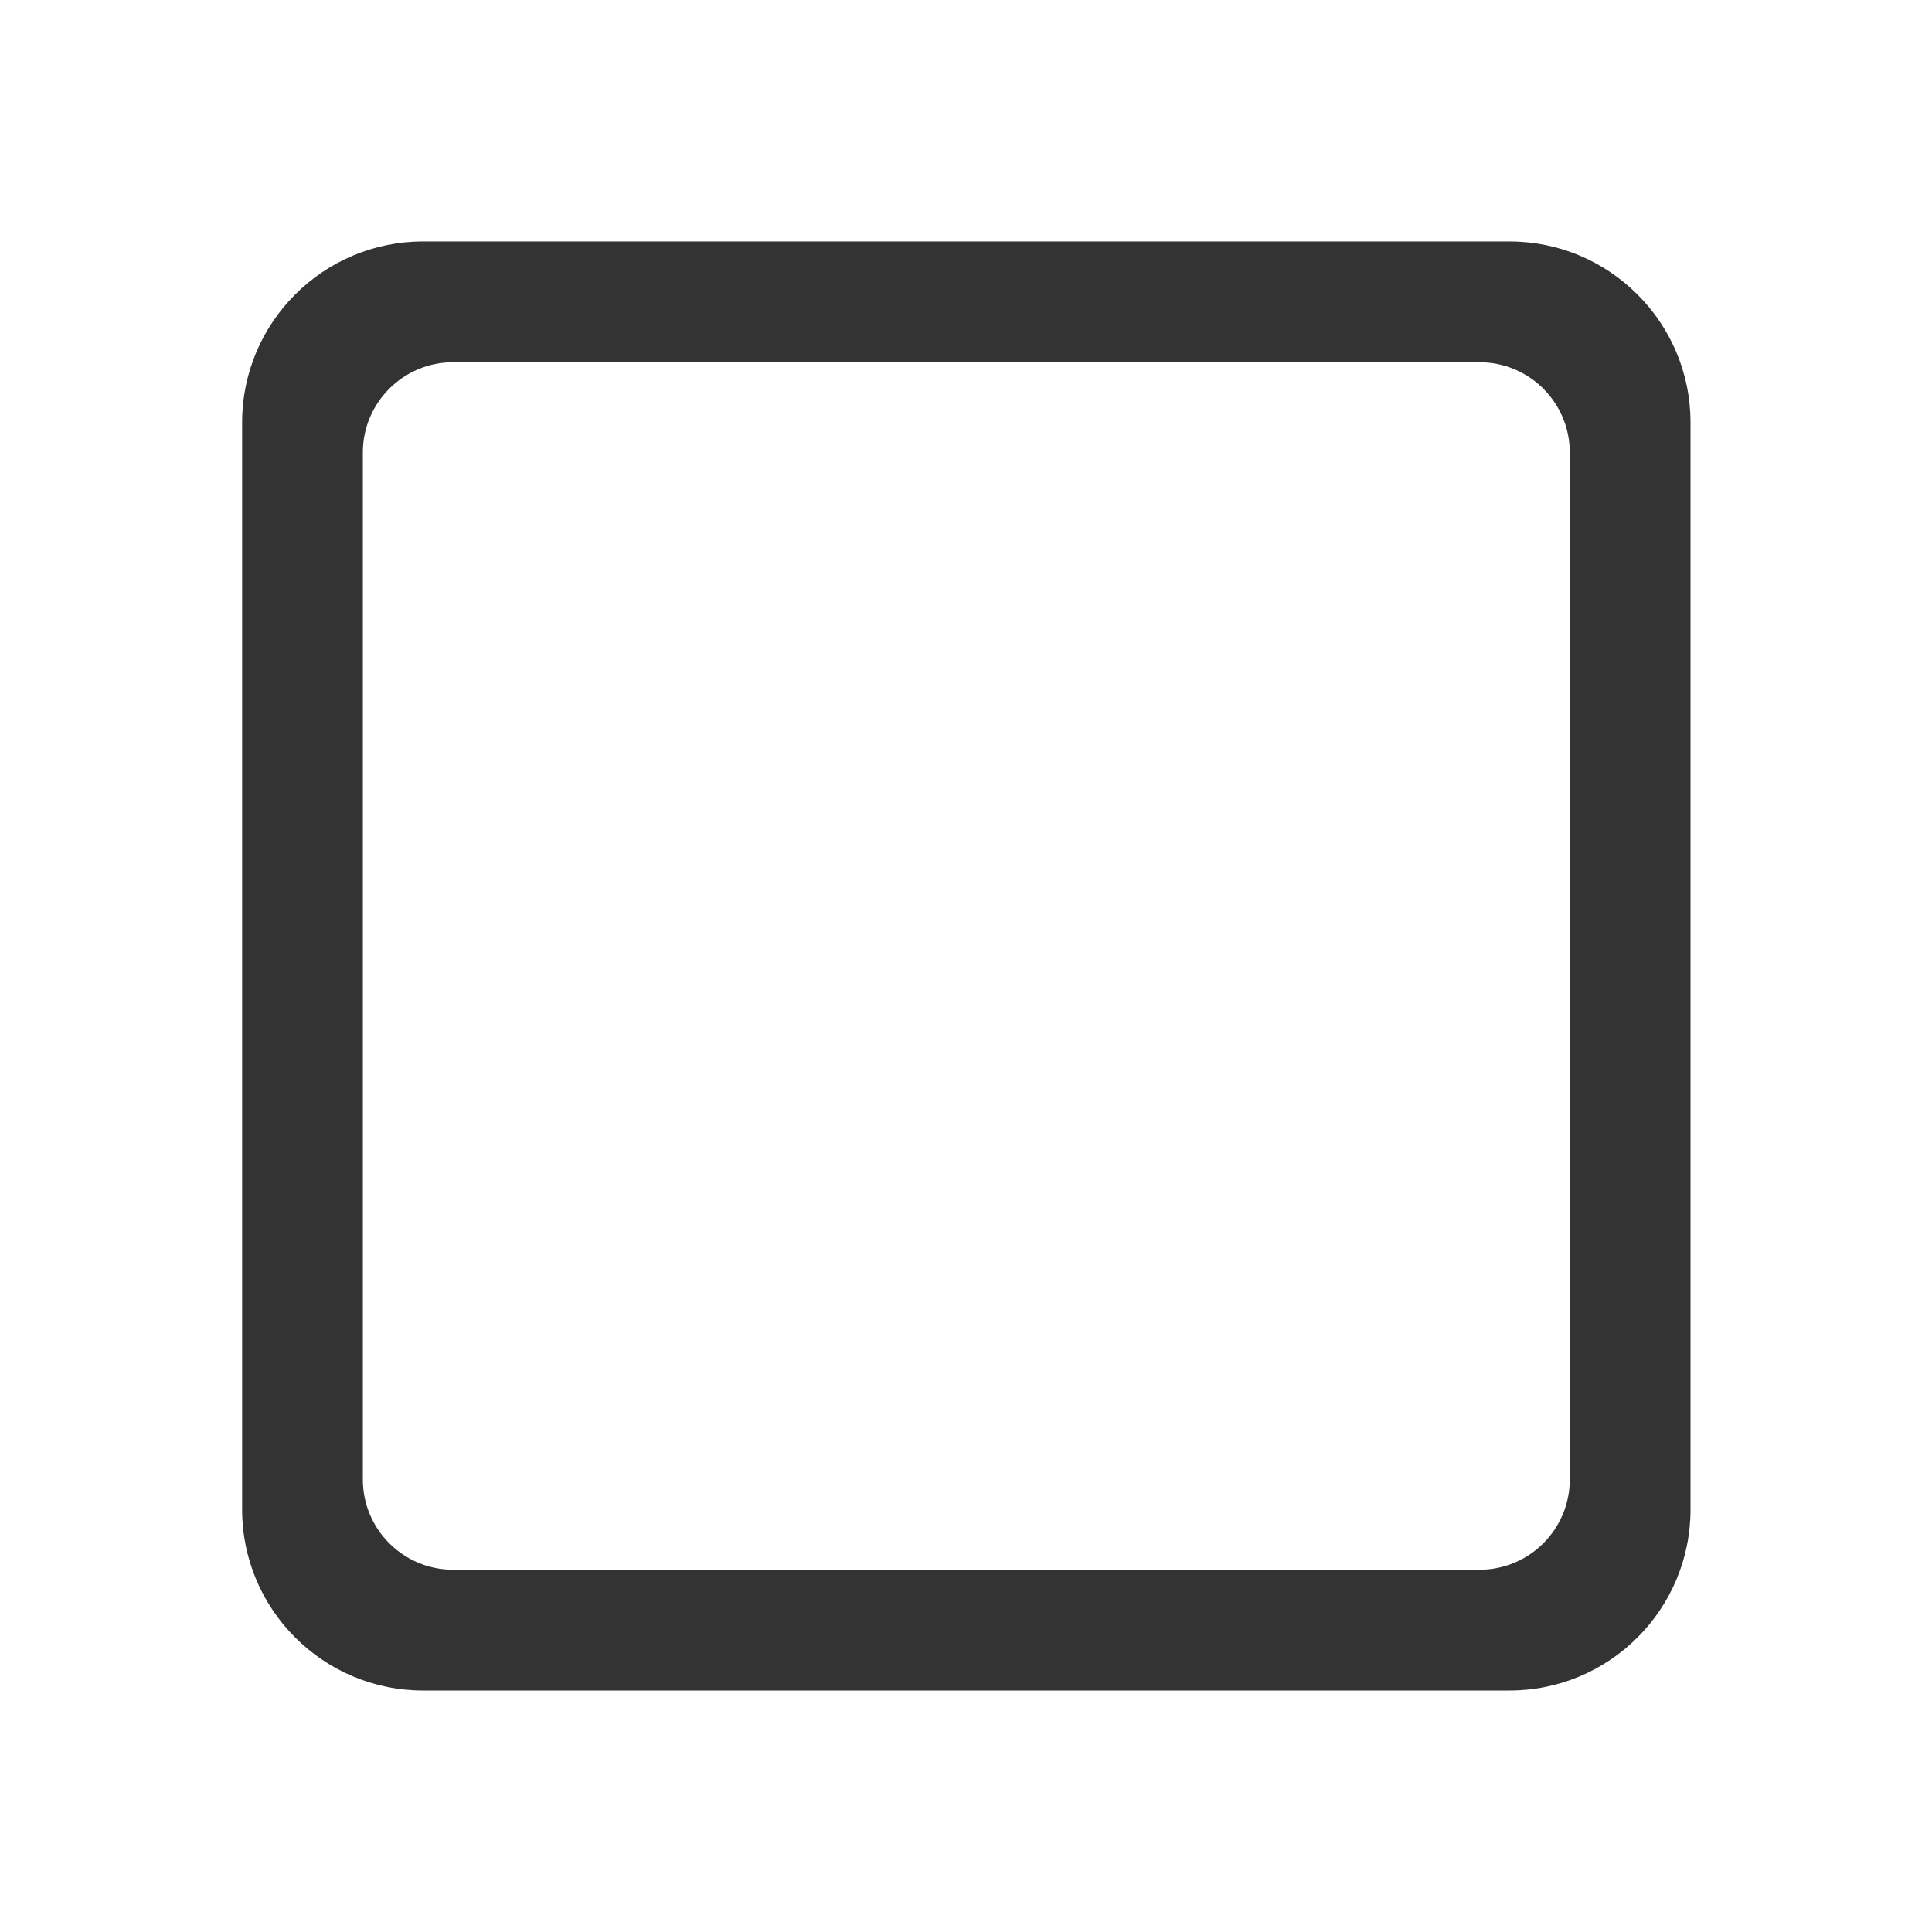 <?xml version="1.0" encoding="UTF-8" standalone="no"?>

<!DOCTYPE svg PUBLIC "-//W3C//DTD SVG 1.1//EN" "http://www.w3.org/Graphics/SVG/1.1/DTD/svg11.dtd">

<!-- Uploaded to: SVG Repo, www.svgrepo.com, Generator: SVG Repo Mixer Tools -->
<svg fill="#333333" width="800px" height="800px" viewBox="0 0 64 64" version="1.1" xmlns="http://www.w3.org/2000/svg"
  xmlns:xlink="http://www.w3.org/1999/xlink" xml:space="preserve" xmlns:serif="http://www.serif.com/"
  style="fill-rule:evenodd;clip-rule:evenodd;stroke-linejoin:round;stroke-miterlimit:2;">

  <rect id="Icons" x="-1152" y="-64" width="1280" height="800" style="fill:none;" />

  <g id="Icons1" serif:id="Icons">

    <g id="Strike">

    </g>

    <g id="H1">

    </g>

    <g id="H2">

    </g>

    <g id="H3">

    </g>

    <g id="list-ul">

    </g>

    <g id="hamburger-1">

    </g>

    <g id="hamburger-2">

    </g>

    <g id="list-ol">

    </g>

    <g id="list-task">

    </g>

    <g id="trash">

    </g>

    <g id="vertical-menu">

    </g>

    <g id="horizontal-menu">

    </g>

    <g id="sidebar-2">

    </g>

    <g id="Pen">

    </g>

    <g id="Pen1" serif:id="Pen">

    </g>

    <g id="clock">

    </g>

    <g id="external-link">

    </g>

    <g id="hr">

    </g>

    <g id="info">

    </g>

    <g id="warning">

    </g>

    <g id="plus-circle">

    </g>

    <g id="minus-circle">

    </g>

    <g id="vue">

    </g>

    <g id="cog">

    </g>

    <g id="logo">

    </g>

    <g id="radio-check">

    </g>

    <g id="eye-slash">

    </g>

    <g id="eye">

    </g>

    <g id="toggle-off">

    </g>

    <path id="square"
      d="M50.005,56l-35.989,0c-3.309,0 -5.995,-2.686 -5.995,-5.995l0,-36.011c0,-3.308 2.686,-5.995 5.995,-5.995l35.989,0c3.309,0 5.995,2.687 5.995,5.995l0,36.011c0,3.309 -2.686,5.995 -5.995,5.995Zm-0.993,-4.001c1.65,0 2.989,-1.339 2.989,-2.989l0,-34.021c0,-1.649 -1.339,-2.989 -2.989,-2.989l-34.003,0c-1.65,0 -2.989,1.34 -2.989,2.989l0,34.021c0,1.65 1.339,2.989 2.989,2.989l34.003,0Z" />

    <g id="shredder">

    </g>

    <g id="spinner--loading--dots-" serif:id="spinner [loading, dots]">

    </g>

    <g id="react">

    </g>

    <g id="check-selected">

    </g>

    <g id="turn-off">

    </g>

    <g id="code-block">

    </g>

    <g id="user">

    </g>

    <g id="coffee-bean">

    </g>

    <g id="coffee-beans">

      <g id="coffee-bean1" serif:id="coffee-bean">

      </g>

    </g>

    <g id="coffee-bean-filled">

    </g>

    <g id="coffee-beans-filled">

      <g id="coffee-bean2" serif:id="coffee-bean">

      </g>

    </g>

    <g id="clipboard">

    </g>

    <g id="clipboard-paste">

    </g>

    <g id="clipboard-copy">

    </g>

    <g id="Layer1">

    </g>

  </g>

</svg>
